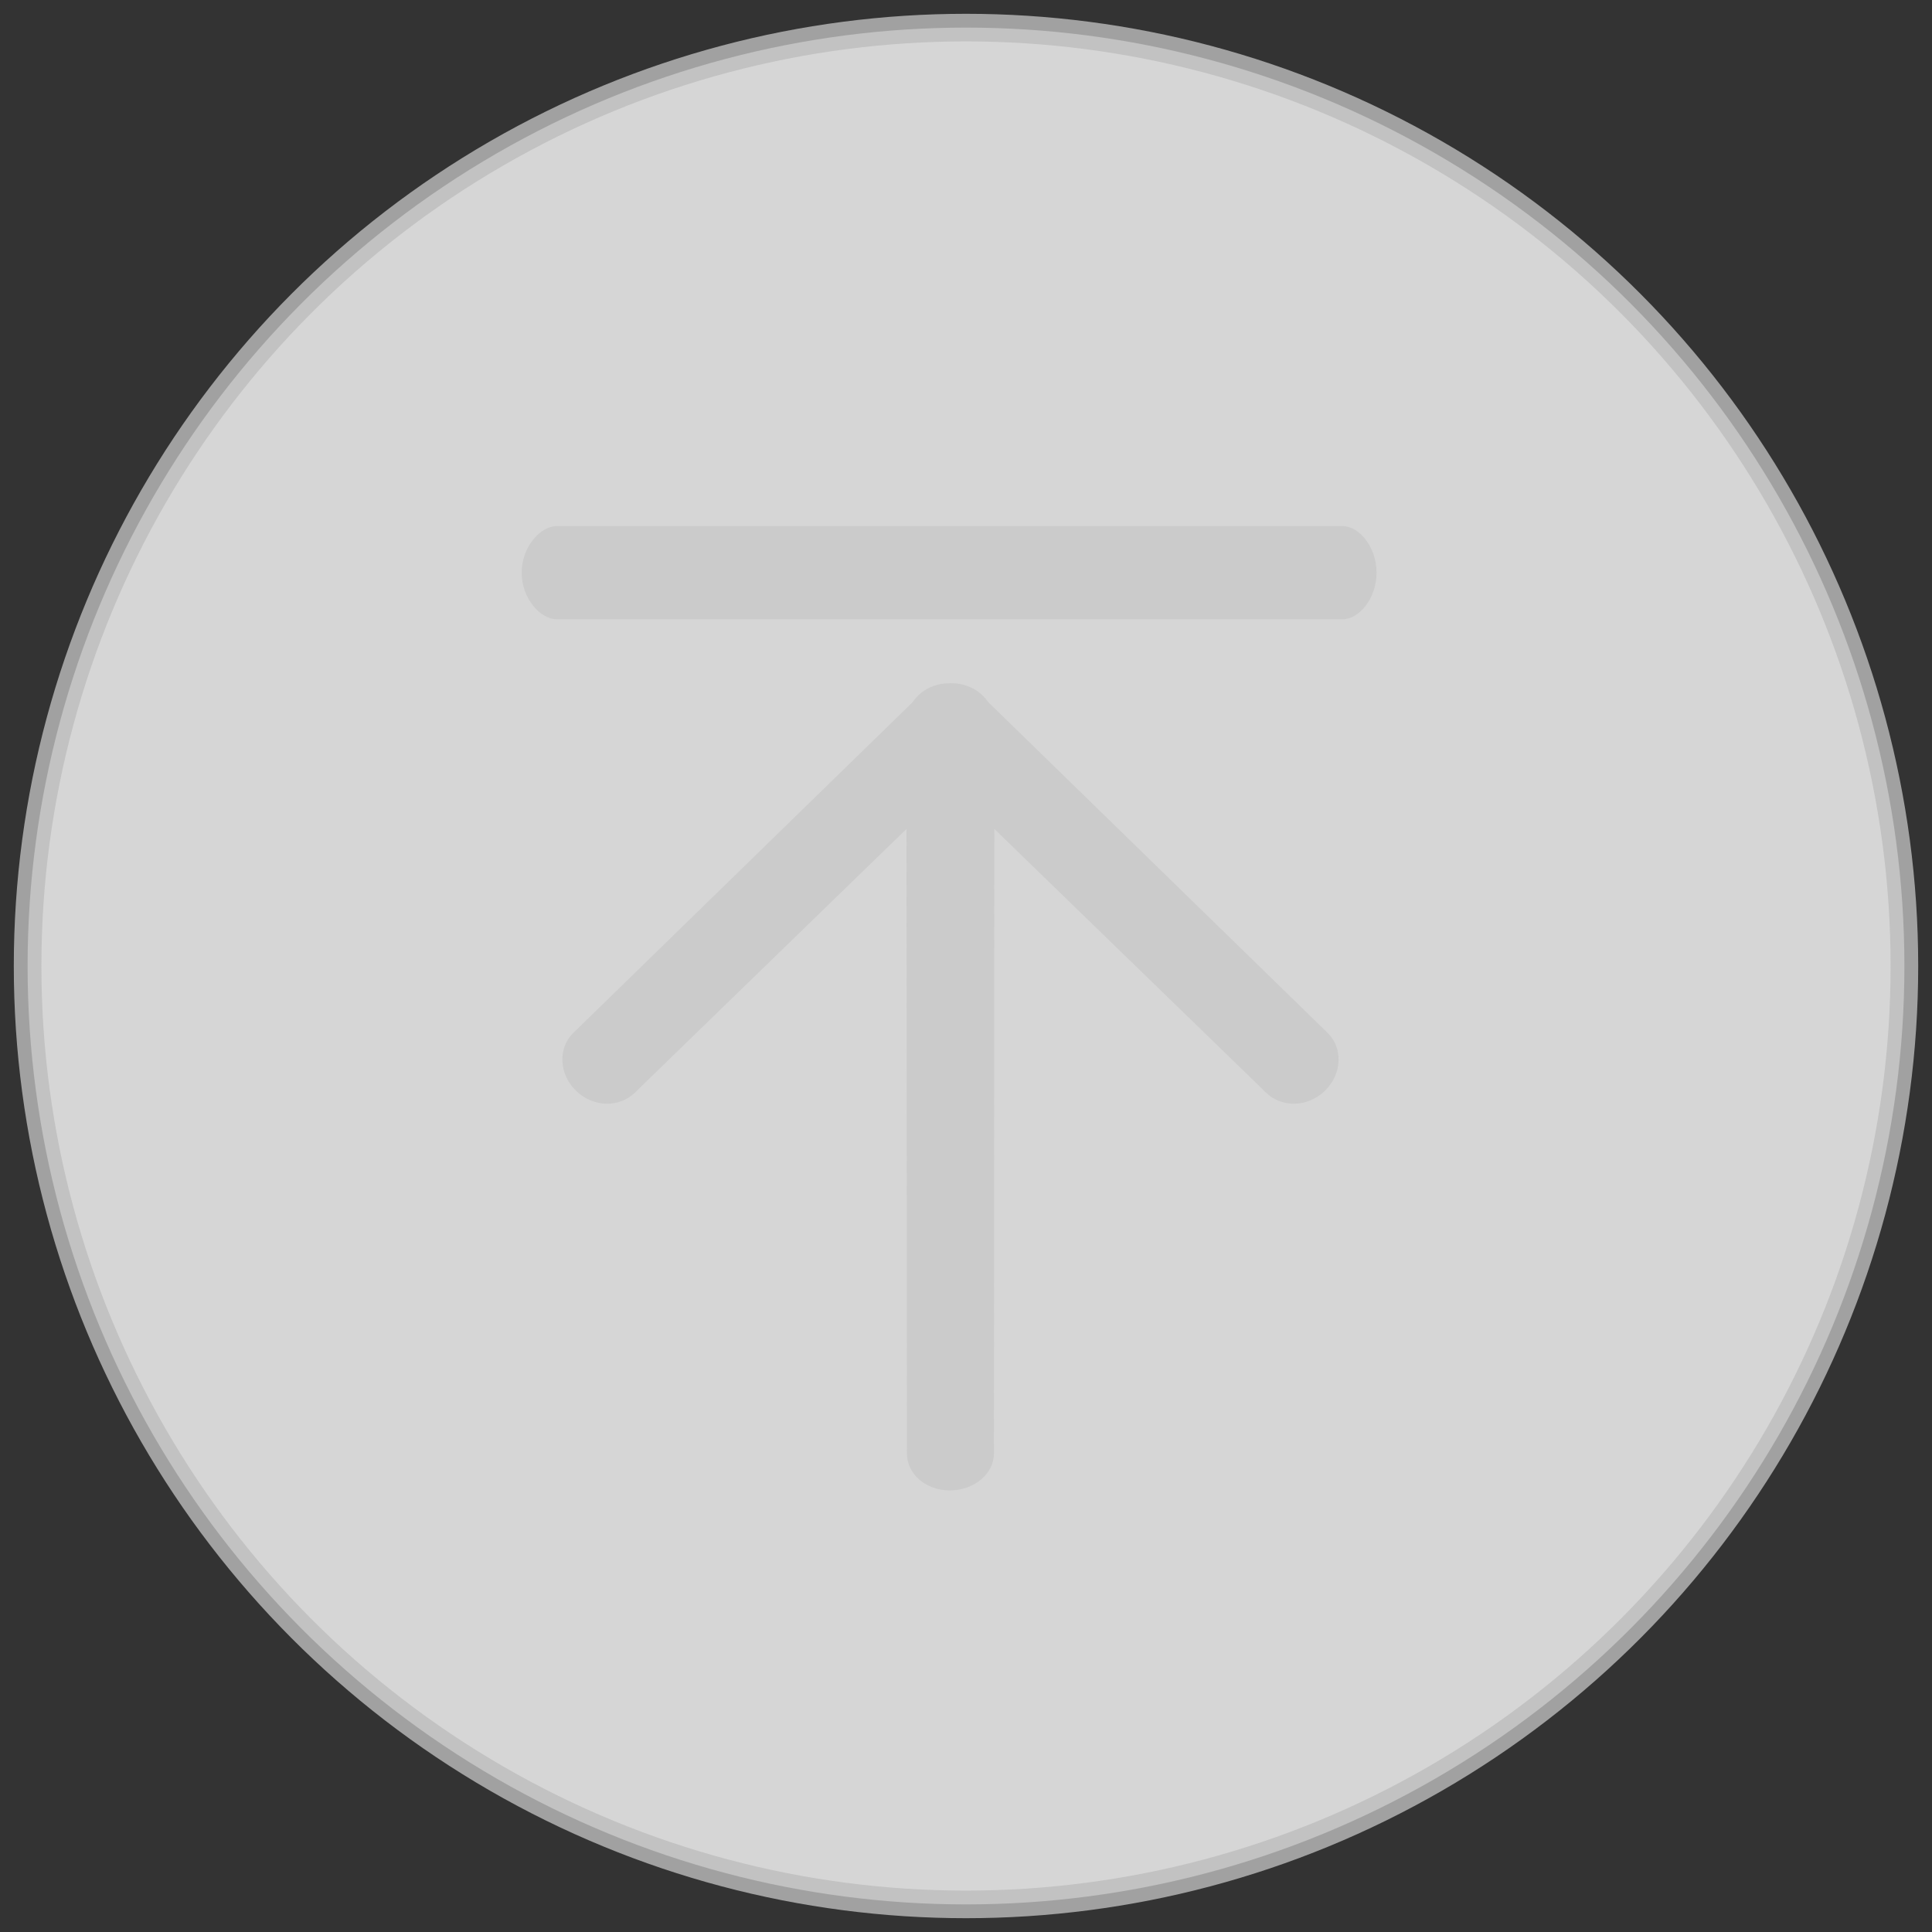 <?xml version="1.0" encoding="UTF-8" standalone="no"?>
<svg width="70px" height="70px" viewBox="0 0 70 70" version="1.1" xmlns="http://www.w3.org/2000/svg" xmlns:xlink="http://www.w3.org/1999/xlink" xmlns:sketch="http://www.bohemiancoding.com/sketch/ns">
    <rect x="0" y="0" width="70" height="70" fill="#333333" stroke="none"/>
    <!-- Generator: Sketch 3.4.3 (16044) - http://www.bohemiancoding.com/sketch -->
    <title>回到顶部</title>
    <desc>Created with Sketch.</desc>
    <defs></defs>
    <g id="Page-1" stroke="none" stroke-width="1" fill="none" fill-rule="evenodd" sketch:type="MSPage">
        <g id="首页" sketch:type="MSArtboardGroup" transform="translate(-525, -567)">
            <g id="回到顶部" sketch:type="MSLayerGroup" transform="translate(526, 568)">
                <circle id="Oval-20" stroke="#BDBDBD" opacity="0.8" fill="#FFFFFF" sketch:type="MSShapeGroup" cx="34" cy="34" r="34"></circle>
                <g id="iconfont-huidaodingbu(1)" transform="translate(17, 18.062)" fill="#CBCBCB" sketch:type="MSShapeGroup">
                    <path d="M30.1,18.359 L17.8,6.372 C17.625,6.115 17.366,5.902 17.034,5.789 C16.856,5.721 16.667,5.69 16.475,5.694 C16.462,5.694 16.451,5.688 16.436,5.688 C16.418,5.688 16.403,5.696 16.384,5.697 C16.197,5.694 16.013,5.722 15.842,5.787 C15.503,5.902 15.241,6.117 15.064,6.381 L2.775,18.359 C2.205,18.913 2.25,19.856 2.872,20.46 C3.495,21.064 4.434,21.08 5.004,20.527 C5.049,20.481 5.093,20.452 5.131,20.401 L14.844,10.972 L14.86,33.436 C14.851,33.495 14.86,33.542 14.86,33.601 C14.86,34.338 15.535,34.938 16.416,34.938 C17.297,34.938 18.011,34.338 18.011,33.601 L18.027,10.972 L27.743,20.401 C27.781,20.452 27.825,20.481 27.872,20.527 C28.441,21.08 29.38,21.064 30.003,20.46 C30.626,19.856 30.669,18.913 30.1,18.359 L30.1,18.359 Z" id="Shape"></path>
                    <path d="M30.647,3.375 L2.173,3.375 C1.576,3.375 0.901,2.619 0.901,1.688 C0.901,0.756 1.576,0 2.173,0 L30.647,0 C31.244,0 31.875,0.756 31.875,1.688 C31.875,2.619 31.244,3.375 30.647,3.375 Z" id="Shape"></path>
                </g>
            </g>
        </g>
    </g>
</svg>